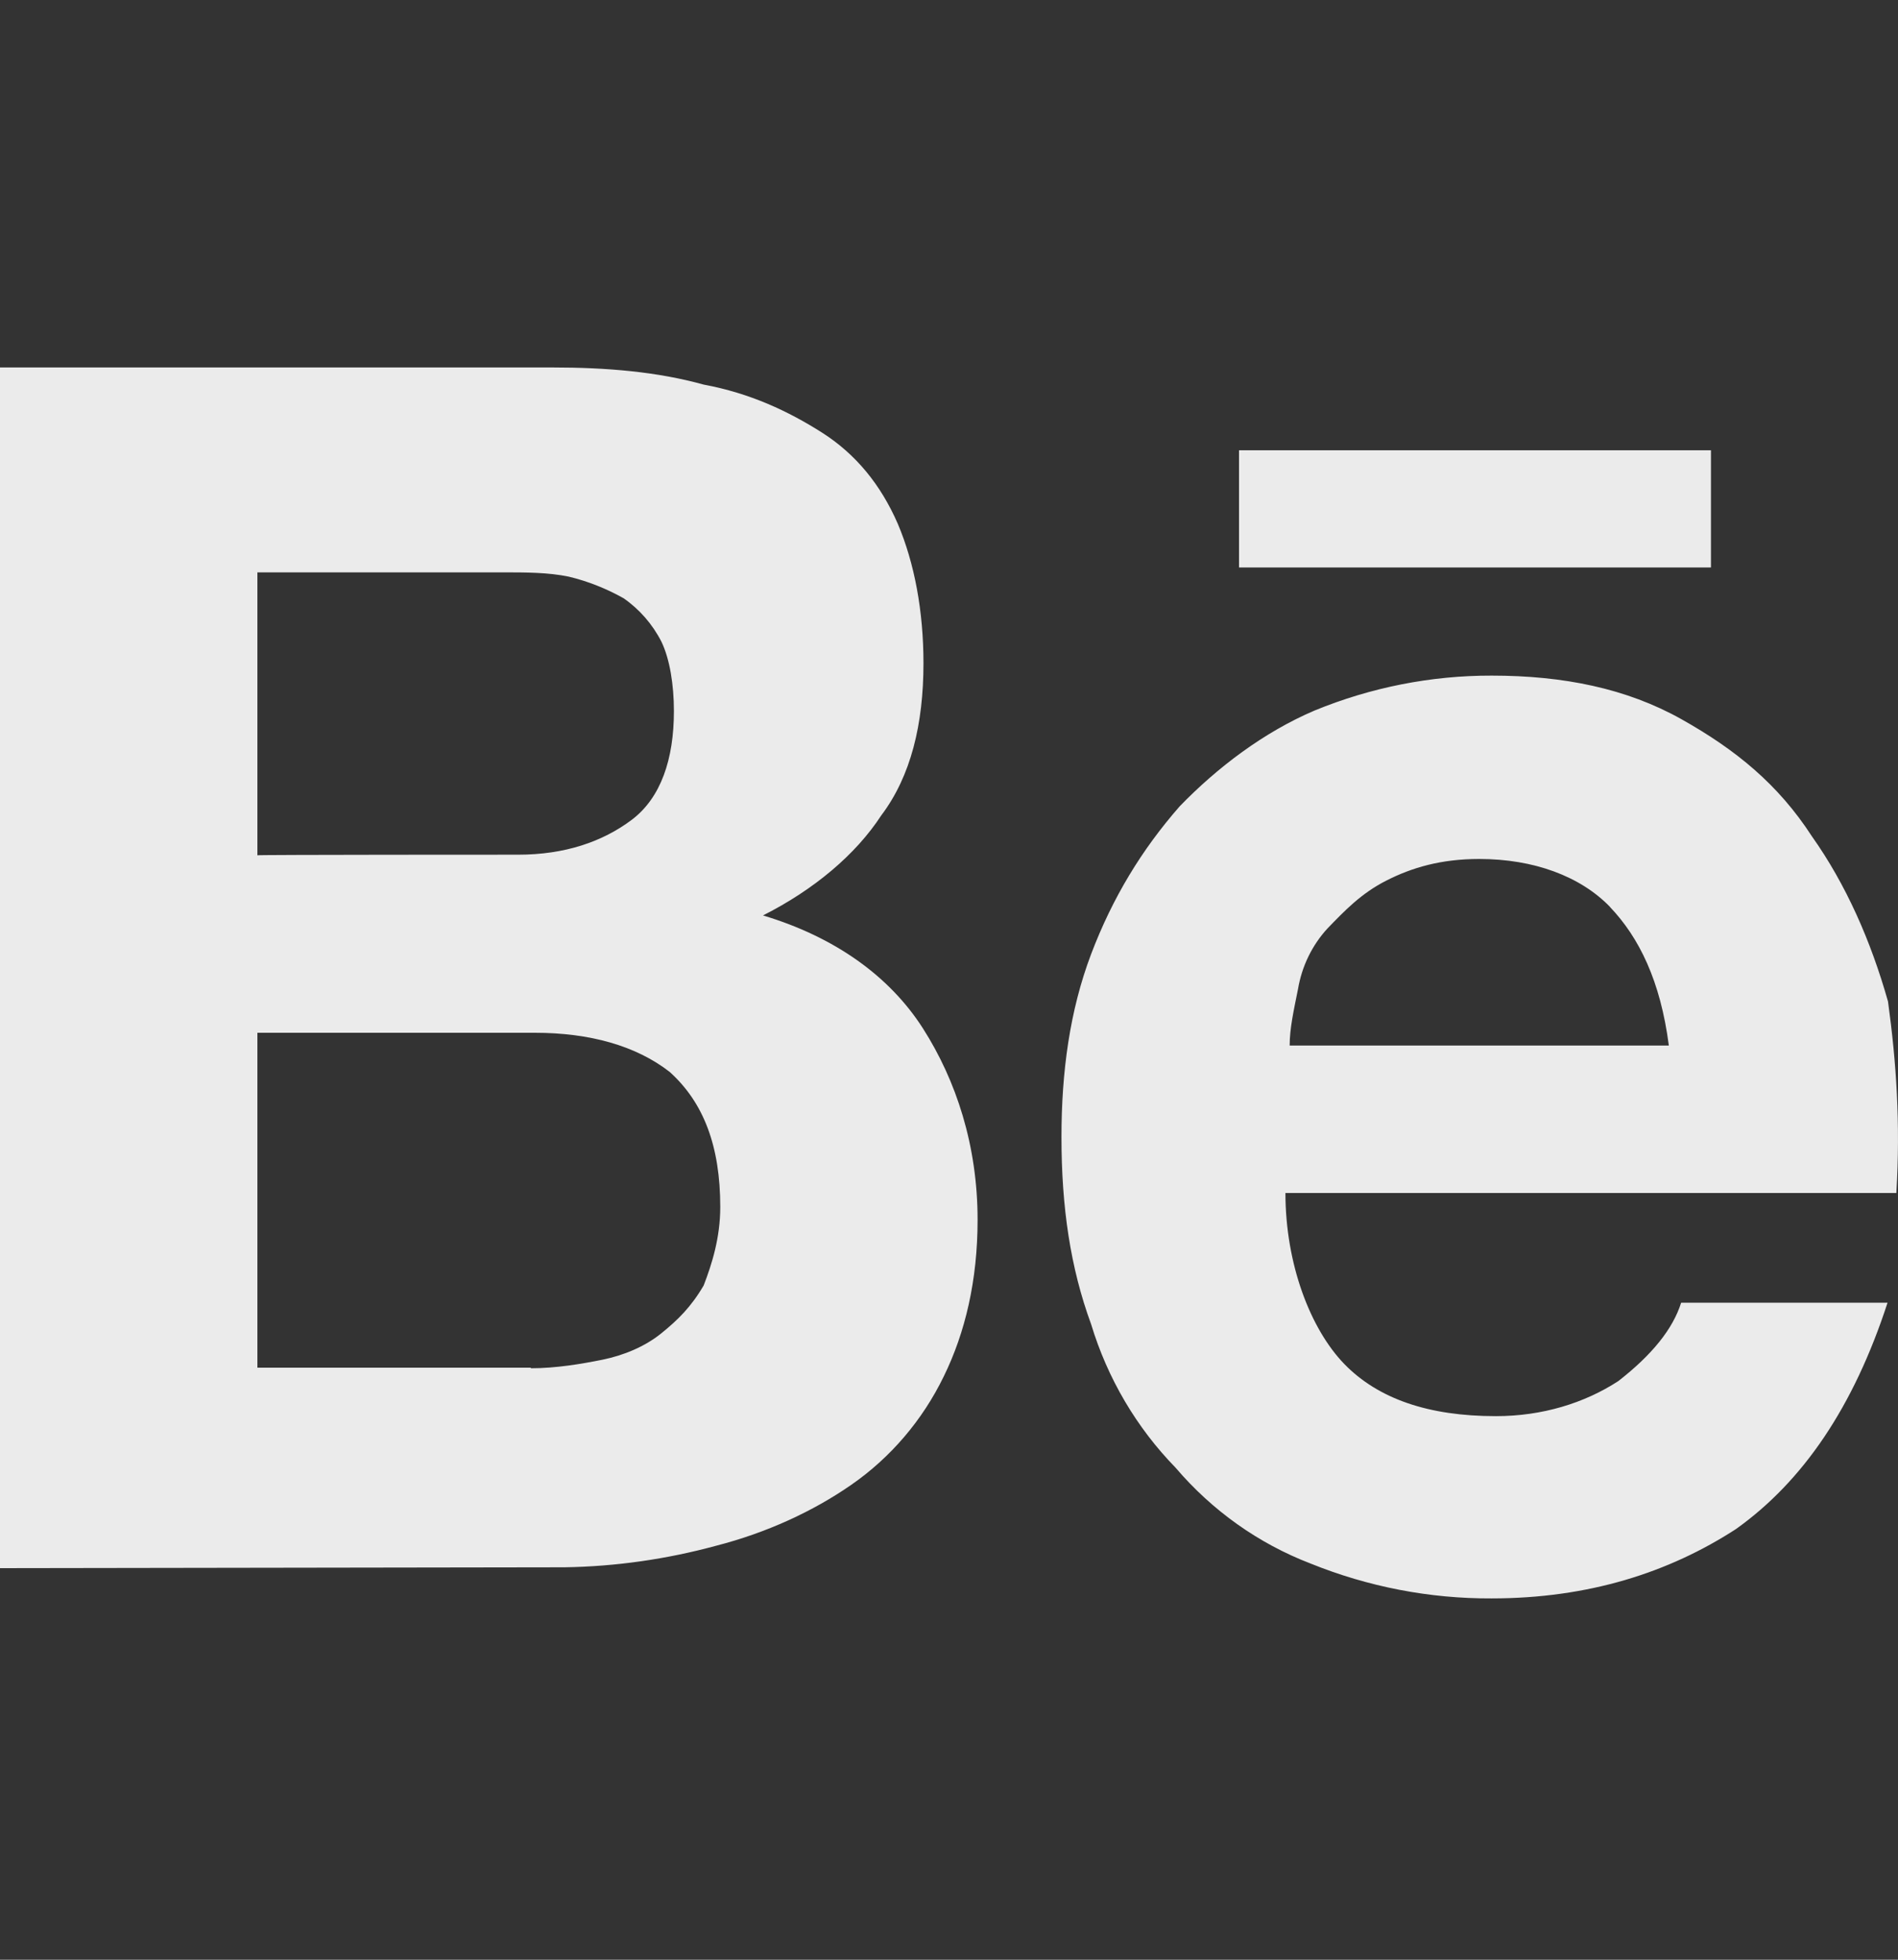 <svg width="31" height="32" viewBox="0 0 31 32" fill="none" xmlns="http://www.w3.org/2000/svg">
<rect x="0" y="0" width="31" height="32" fill="#333333" stroke="none"/>
<path d="M9.017 6C9.91 6 10.736 6.07 11.493 6.28C12.249 6.42 12.871 6.712 13.423 7.062C13.977 7.414 14.386 7.914 14.665 8.556C14.936 9.196 15.083 9.978 15.083 10.83C15.083 11.822 14.878 12.674 14.394 13.314C13.977 13.954 13.297 14.526 12.462 14.948C13.636 15.3 14.529 15.94 15.074 16.792C15.618 17.644 15.967 18.706 15.967 19.918C15.967 20.91 15.764 21.762 15.415 22.474C15.067 23.191 14.545 23.802 13.9 24.248C13.28 24.678 12.522 25.028 11.697 25.24C10.888 25.46 10.057 25.579 9.221 25.592L0 25.606V6H9.017ZM8.465 13.956C9.221 13.956 9.841 13.746 10.319 13.386C10.796 13.026 11.007 12.392 11.007 11.612C11.007 11.18 10.939 10.76 10.803 10.478C10.657 10.192 10.444 9.948 10.184 9.768C9.902 9.61 9.602 9.491 9.29 9.416C8.949 9.346 8.601 9.346 8.192 9.346H4.204V13.966C4.204 13.956 8.467 13.956 8.467 13.956H8.465ZM8.668 22.342C9.085 22.342 9.494 22.272 9.842 22.202C10.184 22.132 10.532 21.99 10.803 21.77C11.075 21.55 11.288 21.34 11.493 20.99C11.629 20.638 11.764 20.208 11.764 19.708C11.764 18.716 11.493 18.004 10.939 17.504C10.387 17.074 9.629 16.864 8.736 16.864H4.204V22.332H8.67V22.342H8.668ZM21.956 22.272C22.51 22.842 23.333 23.124 24.432 23.124C25.188 23.124 25.877 22.912 26.431 22.552C26.984 22.122 27.323 21.7 27.458 21.272H30.829C30.275 22.974 29.45 24.186 28.353 24.968C27.257 25.678 25.945 26.1 24.362 26.1C23.35 26.105 22.346 25.911 21.404 25.53C20.555 25.204 19.799 24.667 19.201 23.966C18.563 23.312 18.089 22.508 17.821 21.622C17.482 20.7 17.337 19.708 17.337 18.566C17.337 17.504 17.472 16.502 17.821 15.58C18.17 14.66 18.646 13.876 19.268 13.166C19.888 12.526 20.646 11.954 21.471 11.602C22.392 11.224 23.373 11.03 24.364 11.032C25.538 11.032 26.567 11.242 27.46 11.742C28.351 12.242 29.043 12.806 29.595 13.658C30.148 14.438 30.556 15.36 30.837 16.354C30.973 17.346 31.041 18.346 30.973 19.48H20.995C20.995 20.64 21.402 21.7 21.956 22.272V22.272ZM26.296 14.808C25.811 14.308 25.052 14.026 24.159 14.026C23.539 14.026 23.062 14.166 22.645 14.378C22.229 14.588 21.956 14.878 21.684 15.158C21.431 15.432 21.263 15.778 21.2 16.152C21.13 16.502 21.064 16.792 21.064 17.072H27.257C27.121 16.02 26.772 15.308 26.294 14.808H26.296ZM20.237 7.352H27.945V9.266H20.237V7.352V7.352Z" fill="white" fill-opacity="0.9"/>
</svg>
